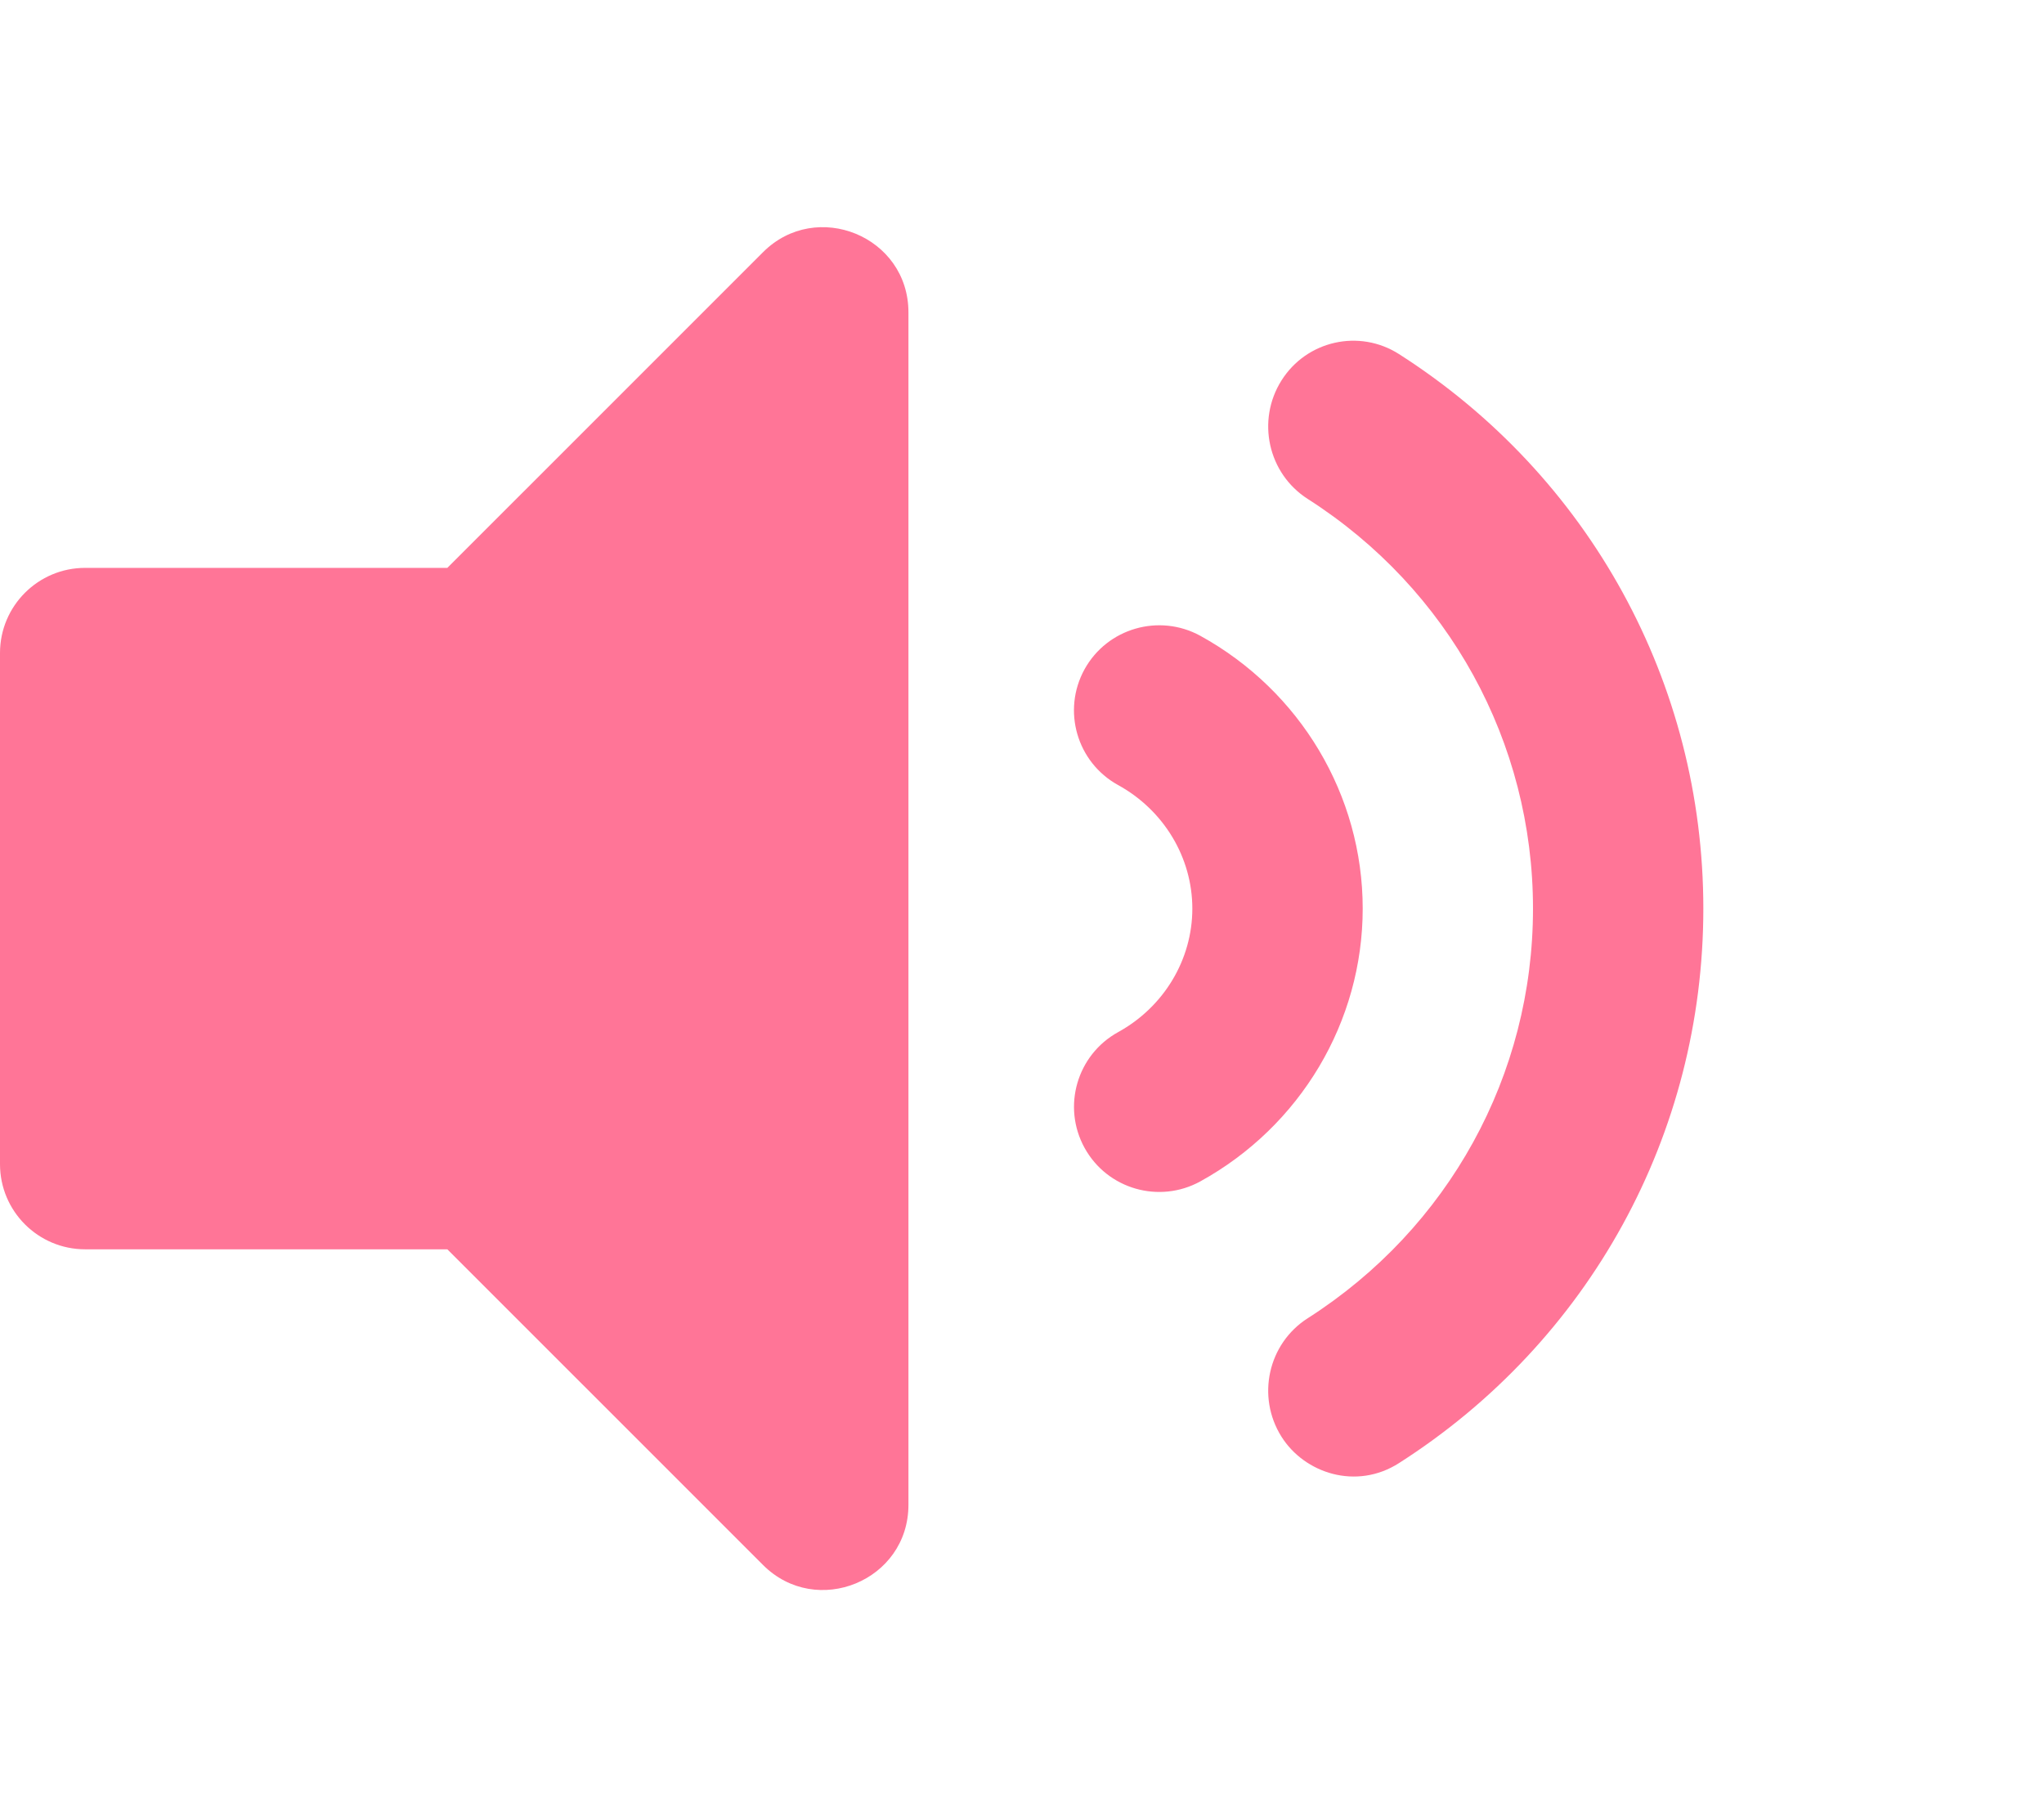 <?xml version="1.0" encoding="UTF-8" standalone="no"?>
<svg
   xmlns:dc="http://purl.org/dc/elements/1.1/"
   xmlns:cc="http://creativecommons.org/ns#"
   xmlns:rdf="http://www.w3.org/1999/02/22-rdf-syntax-ns#"
   xmlns:svg="http://www.w3.org/2000/svg"
   xmlns="http://www.w3.org/2000/svg"
   xmlns:sodipodi="http://sodipodi.sourceforge.net/DTD/sodipodi-0.dtd"
   xmlns:inkscape="http://www.inkscape.org/namespaces/inkscape"
   aria-hidden="true"
   focusable="false"
   data-prefix="fas"
   data-icon="volume-up"
   class="svg-inline--fa fa-volume-up fa-w-18"
   role="img"
   viewBox="0 0 576 512"
   version="1.1"
   id="svg4"
   sodipodi:docname="volume2dark.svg"
   inkscape:version="1.0 (4035a4fb49, 2020-05-01)">
  <defs
     id="defs8" />
  <sodipodi:namedview
     inkscape:document-rotation="0"
     pagecolor="#ffffff"
     bordercolor="#666666"
     borderopacity="1"
     objecttolerance="10"
     gridtolerance="10"
     guidetolerance="10"
     inkscape:pageopacity="0"
     inkscape:pageshadow="2"
     inkscape:window-width="2560"
     inkscape:window-height="1377"
     id="namedview6"
     showgrid="false"
     inkscape:zoom="1.4355469"
     inkscape:cx="288"
     inkscape:cy="256"
     inkscape:window-x="1912"
     inkscape:window-y="-8"
     inkscape:window-maximized="1"
     inkscape:current-layer="svg4" />
  <path
     style="fill:#ff7597;fill-opacity:1"
     d="m 338.23,179.13 c -11.58,-6.33 -26.19,-2.16 -32.61,9.45 -6.39,11.61 -2.16,26.2 9.45,32.61 12.91,7.09 20.93,20.44 20.93,34.81 0,14.38 -8.02,27.72 -20.92,34.81 -11.61,6.41 -15.84,21 -9.45,32.61 6.43,11.66 21.05,15.8 32.61,9.45 28.23,-15.55 45.77,-45 45.77,-76.88 0,-31.88 -17.54,-61.32 -45.78,-76.86 z"
     id="path841" />
  <path
     style="fill:#ff7597;fill-opacity:1"
     d="m 480,256 c 0,-63.53 -32.06,-121.94 -85.77,-156.24 -11.19,-7.14 -26.03,-3.82 -33.12,7.46 -7.09,11.28 -3.78,26.21 7.41,33.36 39.75,25.39 63.48,68.53 63.48,115.42 0,46.89 -23.73,90.03 -63.48,115.42 -11.19,7.14 -14.5,22.07 -7.41,33.36 6.51,10.36 21.12,15.14 33.12,7.46 C 447.94,377.94 480,319.54 480,256 Z"
     id="path839" />
  <path
     style="fill:#ff7597;fill-opacity:1"
     d="M 215.03,71.05 126.06,160 H 24 C 10.74,160 0,170.74 0,184 v 144 c 0,13.25 10.74,24 24,24 h 102.06 l 88.97,88.95 C 230.06,455.98 256,445.42 256,423.98 V 88.02 C 256,66.56 230.04,56.04 215.03,71.05 Z"
     id="path2" />
</svg>
